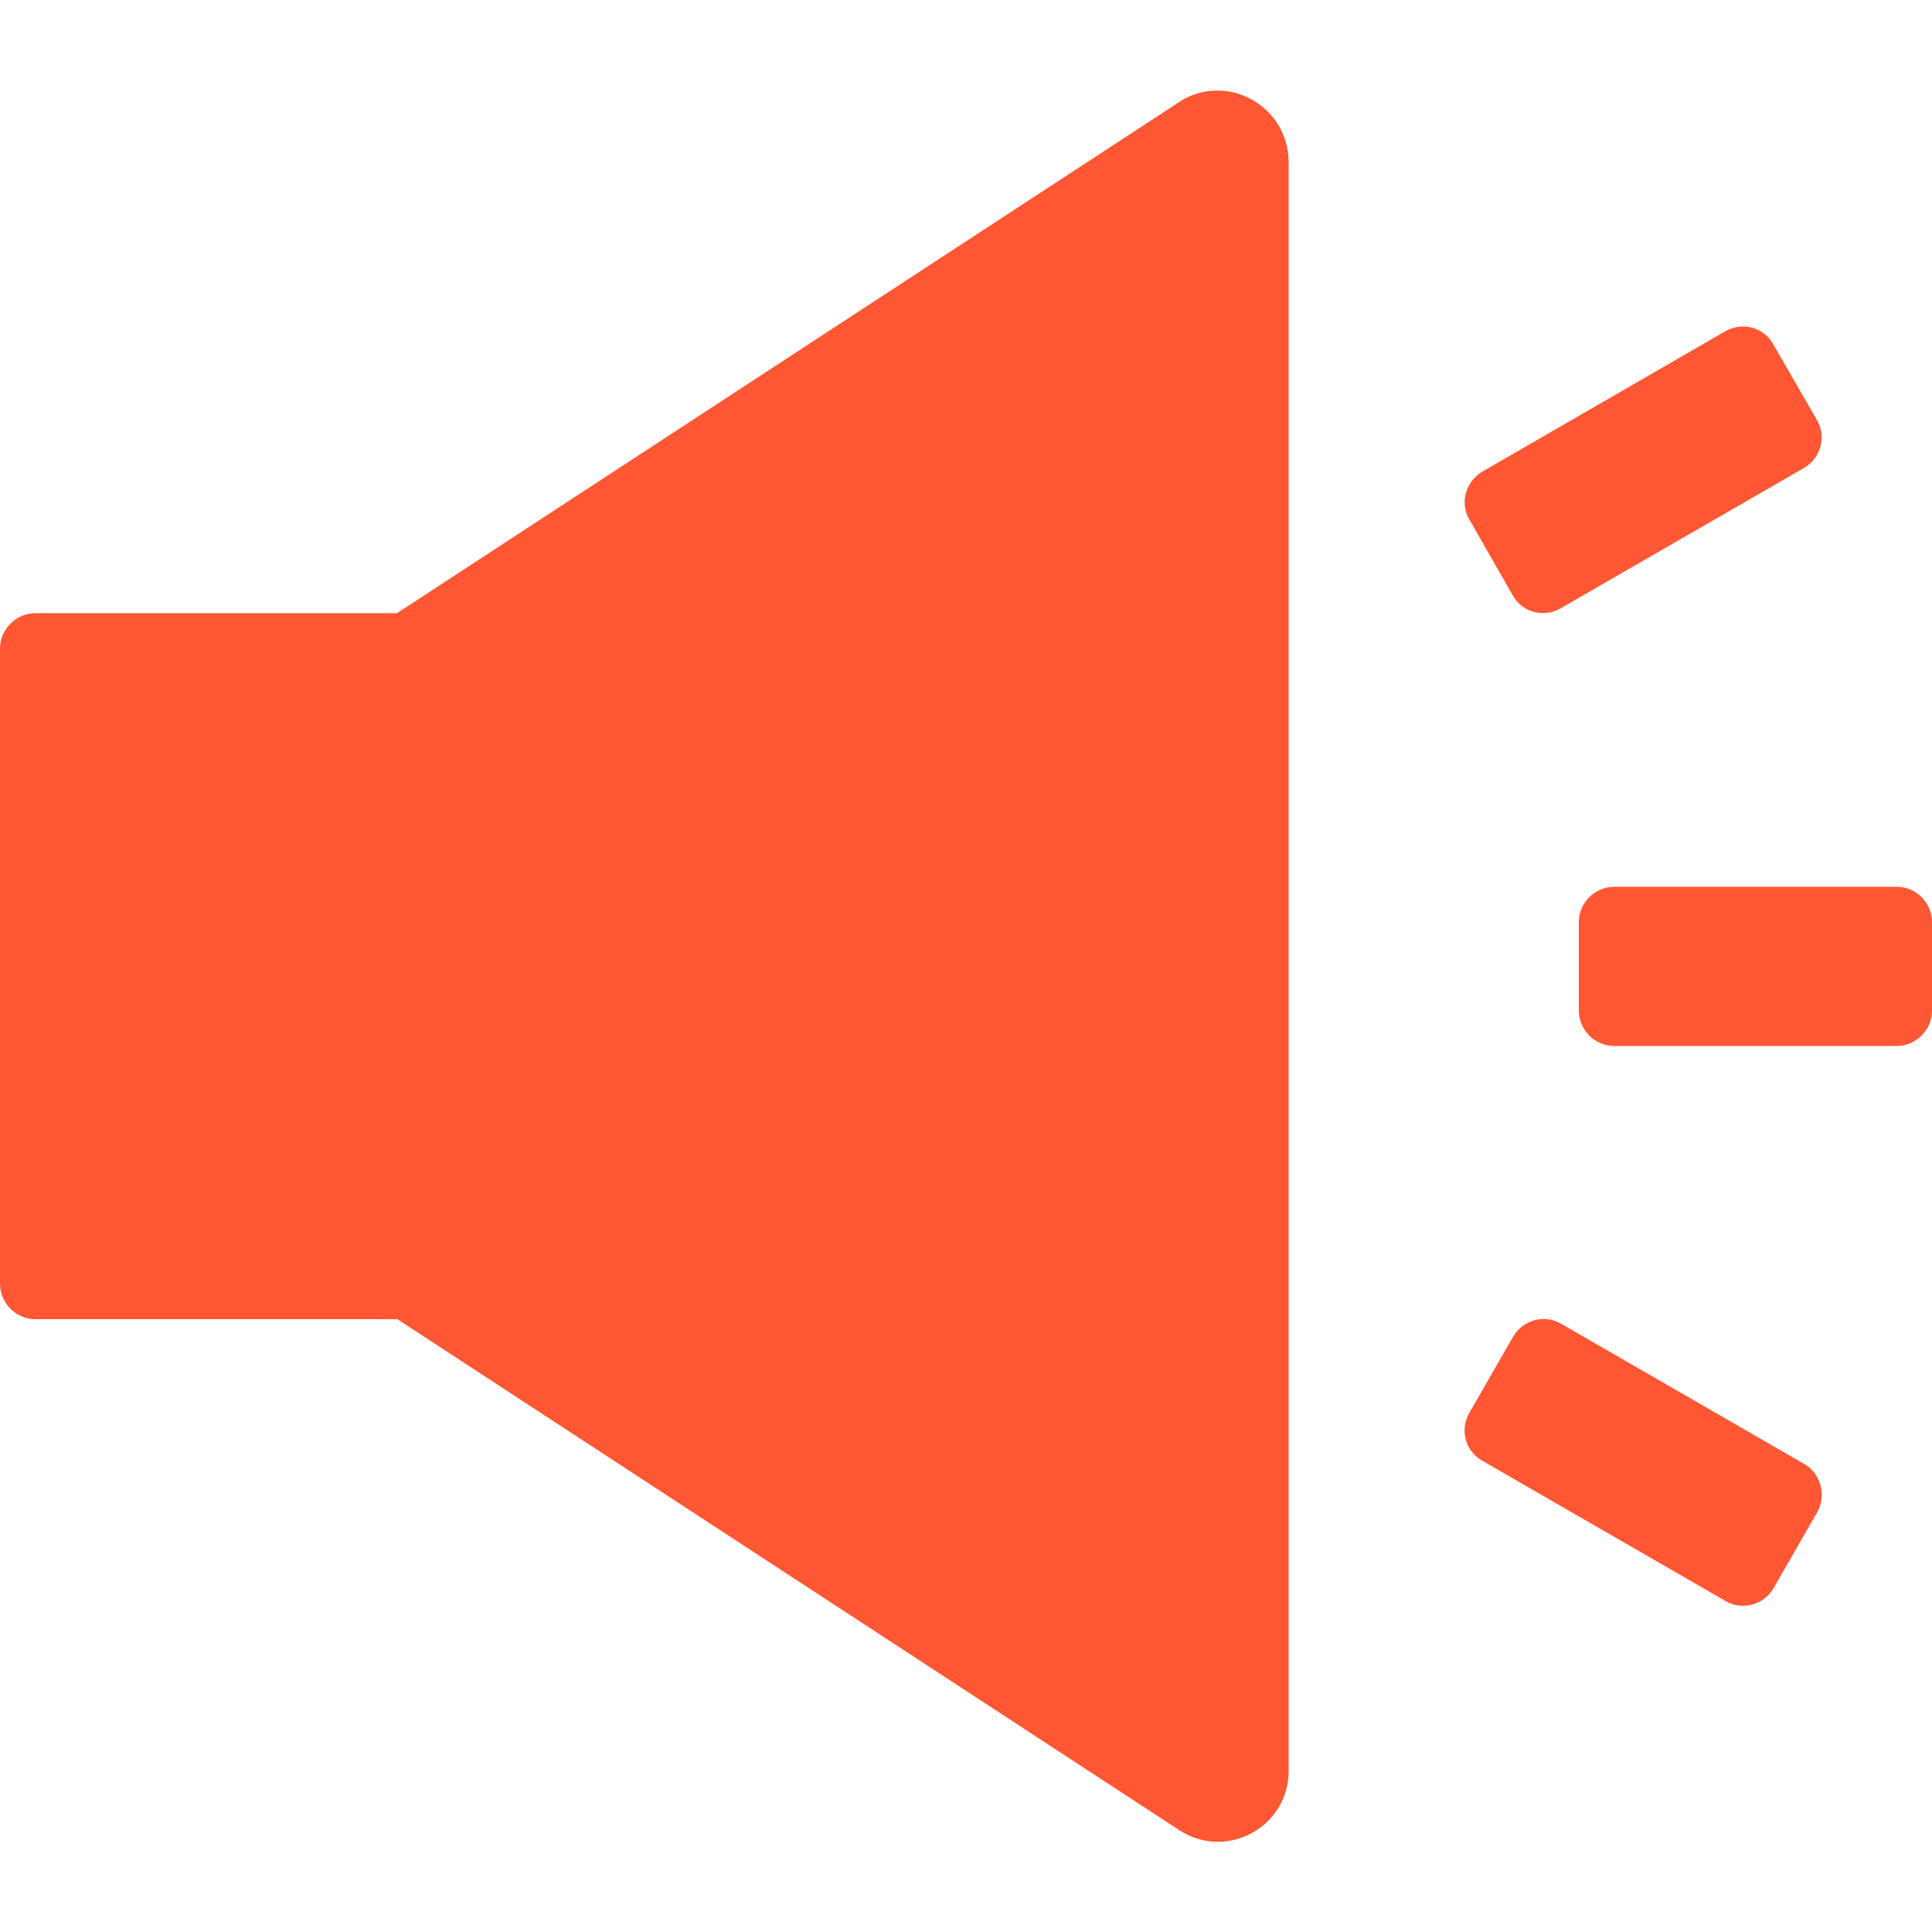 <?xml version="1.0" encoding="utf-8"?>
<!-- Generator: Adobe Illustrator 21.0.0, SVG Export Plug-In . SVG Version: 6.00 Build 0)  -->
<svg version="1.1" id="Layer_1" xmlns="http://www.w3.org/2000/svg" xmlns:xlink="http://www.w3.org/1999/xlink" x="0px" y="0px"
	 viewBox="0 0 512 512" style="enable-background:new 0 0 512 512;" xml:space="preserve" fill="#FF5733">
<g>
	<path d="M478.2,388l-64.5-37.2c-4.5-2.6-10.1-1-12.7,3.4l0,0l-11.6,20.2c-2.6,4.4-1.1,10.2,3.4,12.7l64.5,37.2
		c4.5,2.6,10.1,1,12.7-3.4l0,0l11.6-20.2C484.1,396.3,482.5,390.5,478.2,388z M400.9,157.8c2.5,4.5,8.2,6,12.7,3.4l0,0l64.5-37.2
		c4.4-2.6,6-8.3,3.4-12.7l-11.6-20.1c-2.5-4.5-8.2-6-12.7-3.4l0,0L392.8,125c-4.4,2.6-6,8.3-3.4,12.7L400.9,157.8z M502.6,235h-74.8
		c-5.1,0-9.4,4.2-9.4,9.4v23.4c0,5.1,4.2,9.4,9.4,9.4h74.8c5.1,0,9.4-4.2,9.4-9.4v-23.4C512,239.2,507.8,235,502.6,235z M322.6,24
		c-3.4,0-7,0.9-10.2,3.1L105.2,162.5H9.4c-5.1,0-9.4,4.2-9.4,9.4v168.3c0,5.1,4.2,9.4,9.4,9.4h95.9l207.2,135.4
		c3.2,2.1,6.8,3.1,10.2,3.1c9.8,0,18.8-7.8,18.8-18.8V42.7C341.3,31.7,332.3,24,322.6,24z"/>
</g>
</svg>
